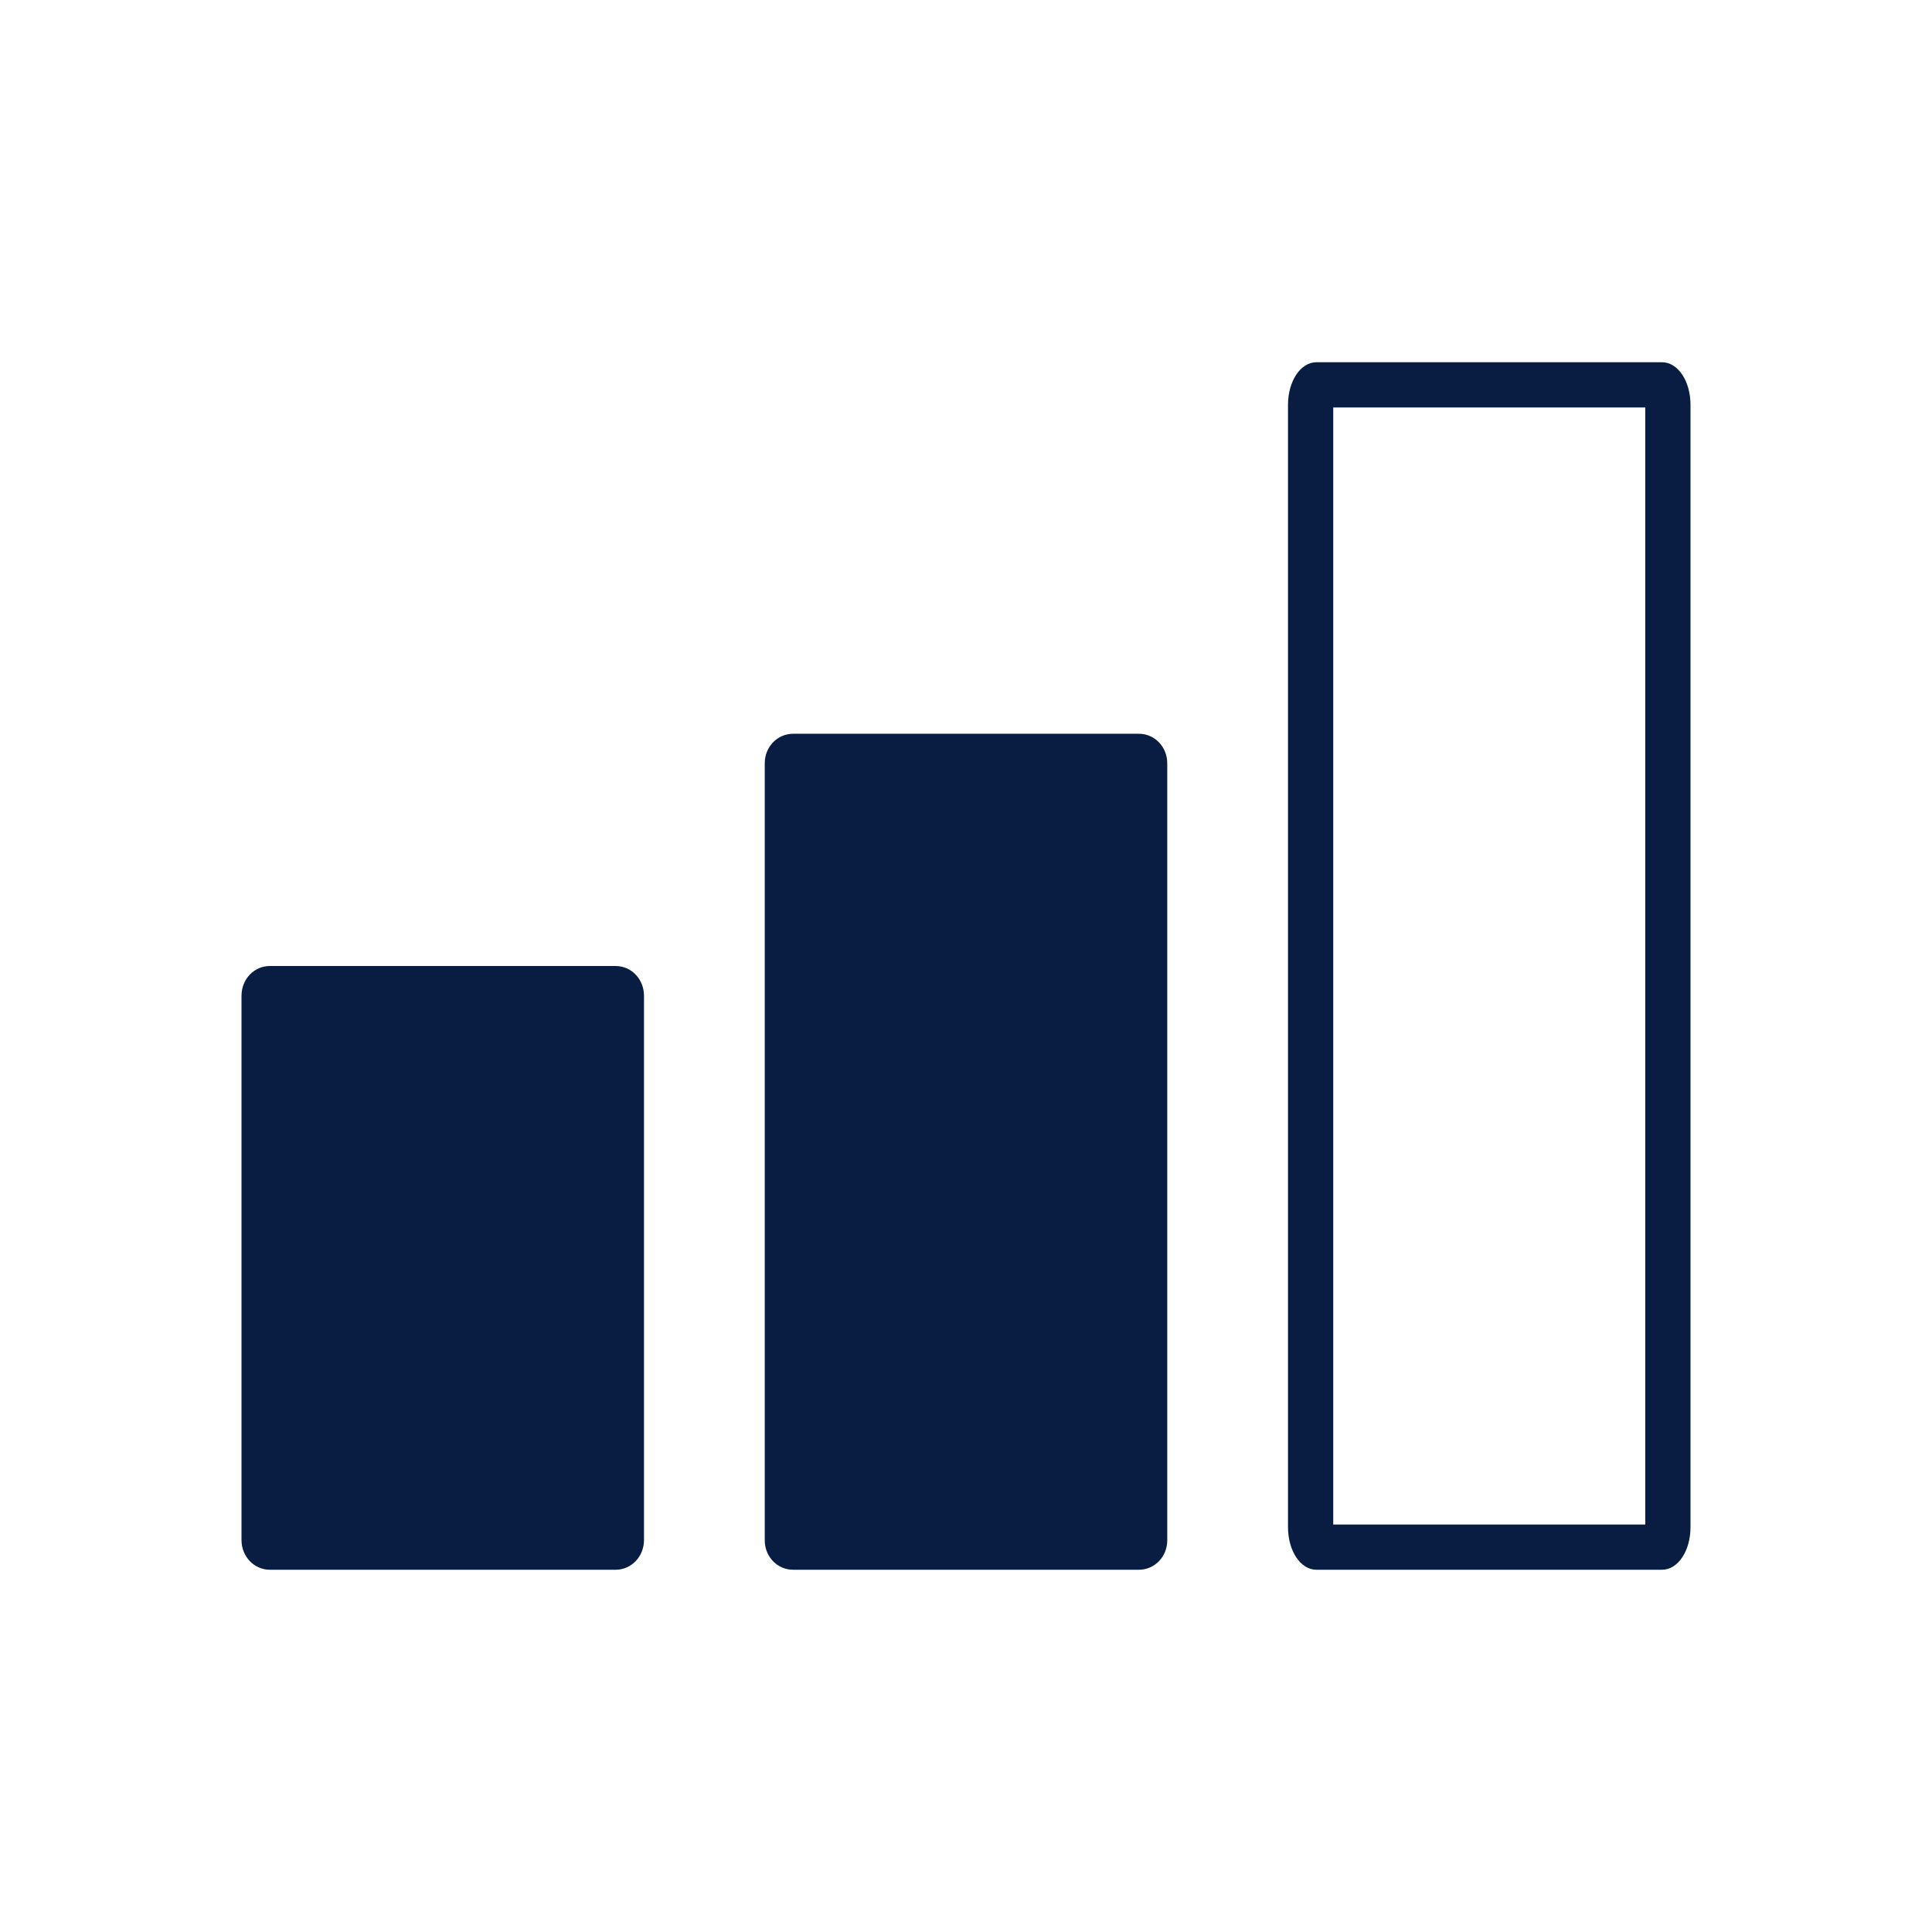 <?xml version="1.0" encoding="UTF-8"?>
<svg width="24px" height="24px" viewBox="0 0 24 24" version="1.1" xmlns="http://www.w3.org/2000/svg" xmlns:xlink="http://www.w3.org/1999/xlink">
    <!-- Generator: Sketch 59.1 (86144) - https://sketch.com -->
    <title>Icon/Categories/Action/levelImmediate</title>
    <desc>Created with Sketch.</desc>
    <g id="Icon/Categories/Action/levelImmediate" stroke="none" stroke-width="1" fill="none" fill-rule="evenodd">
        <path d="M20.647,4.5 C20.844,4.5 21,4.734 21,5.029 L21,5.029 L21,18.971 C21,19.266 20.844,19.5 20.647,19.5 L20.647,19.5 L16.353,19.5 C16.156,19.5 16,19.266 16,18.971 L16,18.971 L16,5.029 C16,4.734 16.156,4.5 16.353,4.5 L16.353,4.5 Z M7.647,12 C7.844,12 8,12.164 8,12.37 L8,12.37 L8,19.13 C8,19.336 7.844,19.5 7.647,19.5 L7.647,19.5 L3.353,19.5 C3.156,19.5 3,19.336 3,19.13 L3,19.13 L3,12.37 C3,12.164 3.156,12 3.353,12 L3.353,12 Z M14.147,9.115 C14.344,9.115 14.5,9.278 14.5,9.482 L14.5,9.482 L14.5,19.134 C14.5,19.338 14.344,19.5 14.147,19.5 L14.147,19.5 L9.853,19.5 C9.656,19.5 9.5,19.338 9.5,19.134 L9.5,19.134 L9.5,9.482 C9.5,9.278 9.656,9.115 9.853,9.115 L9.853,9.115 Z M20.438,5.062 L16.562,5.062 L16.562,18.938 L20.438,18.938 L20.438,5.062 Z" id="Combined-Shape" fill="#091D42"></path>
    </g>
</svg>